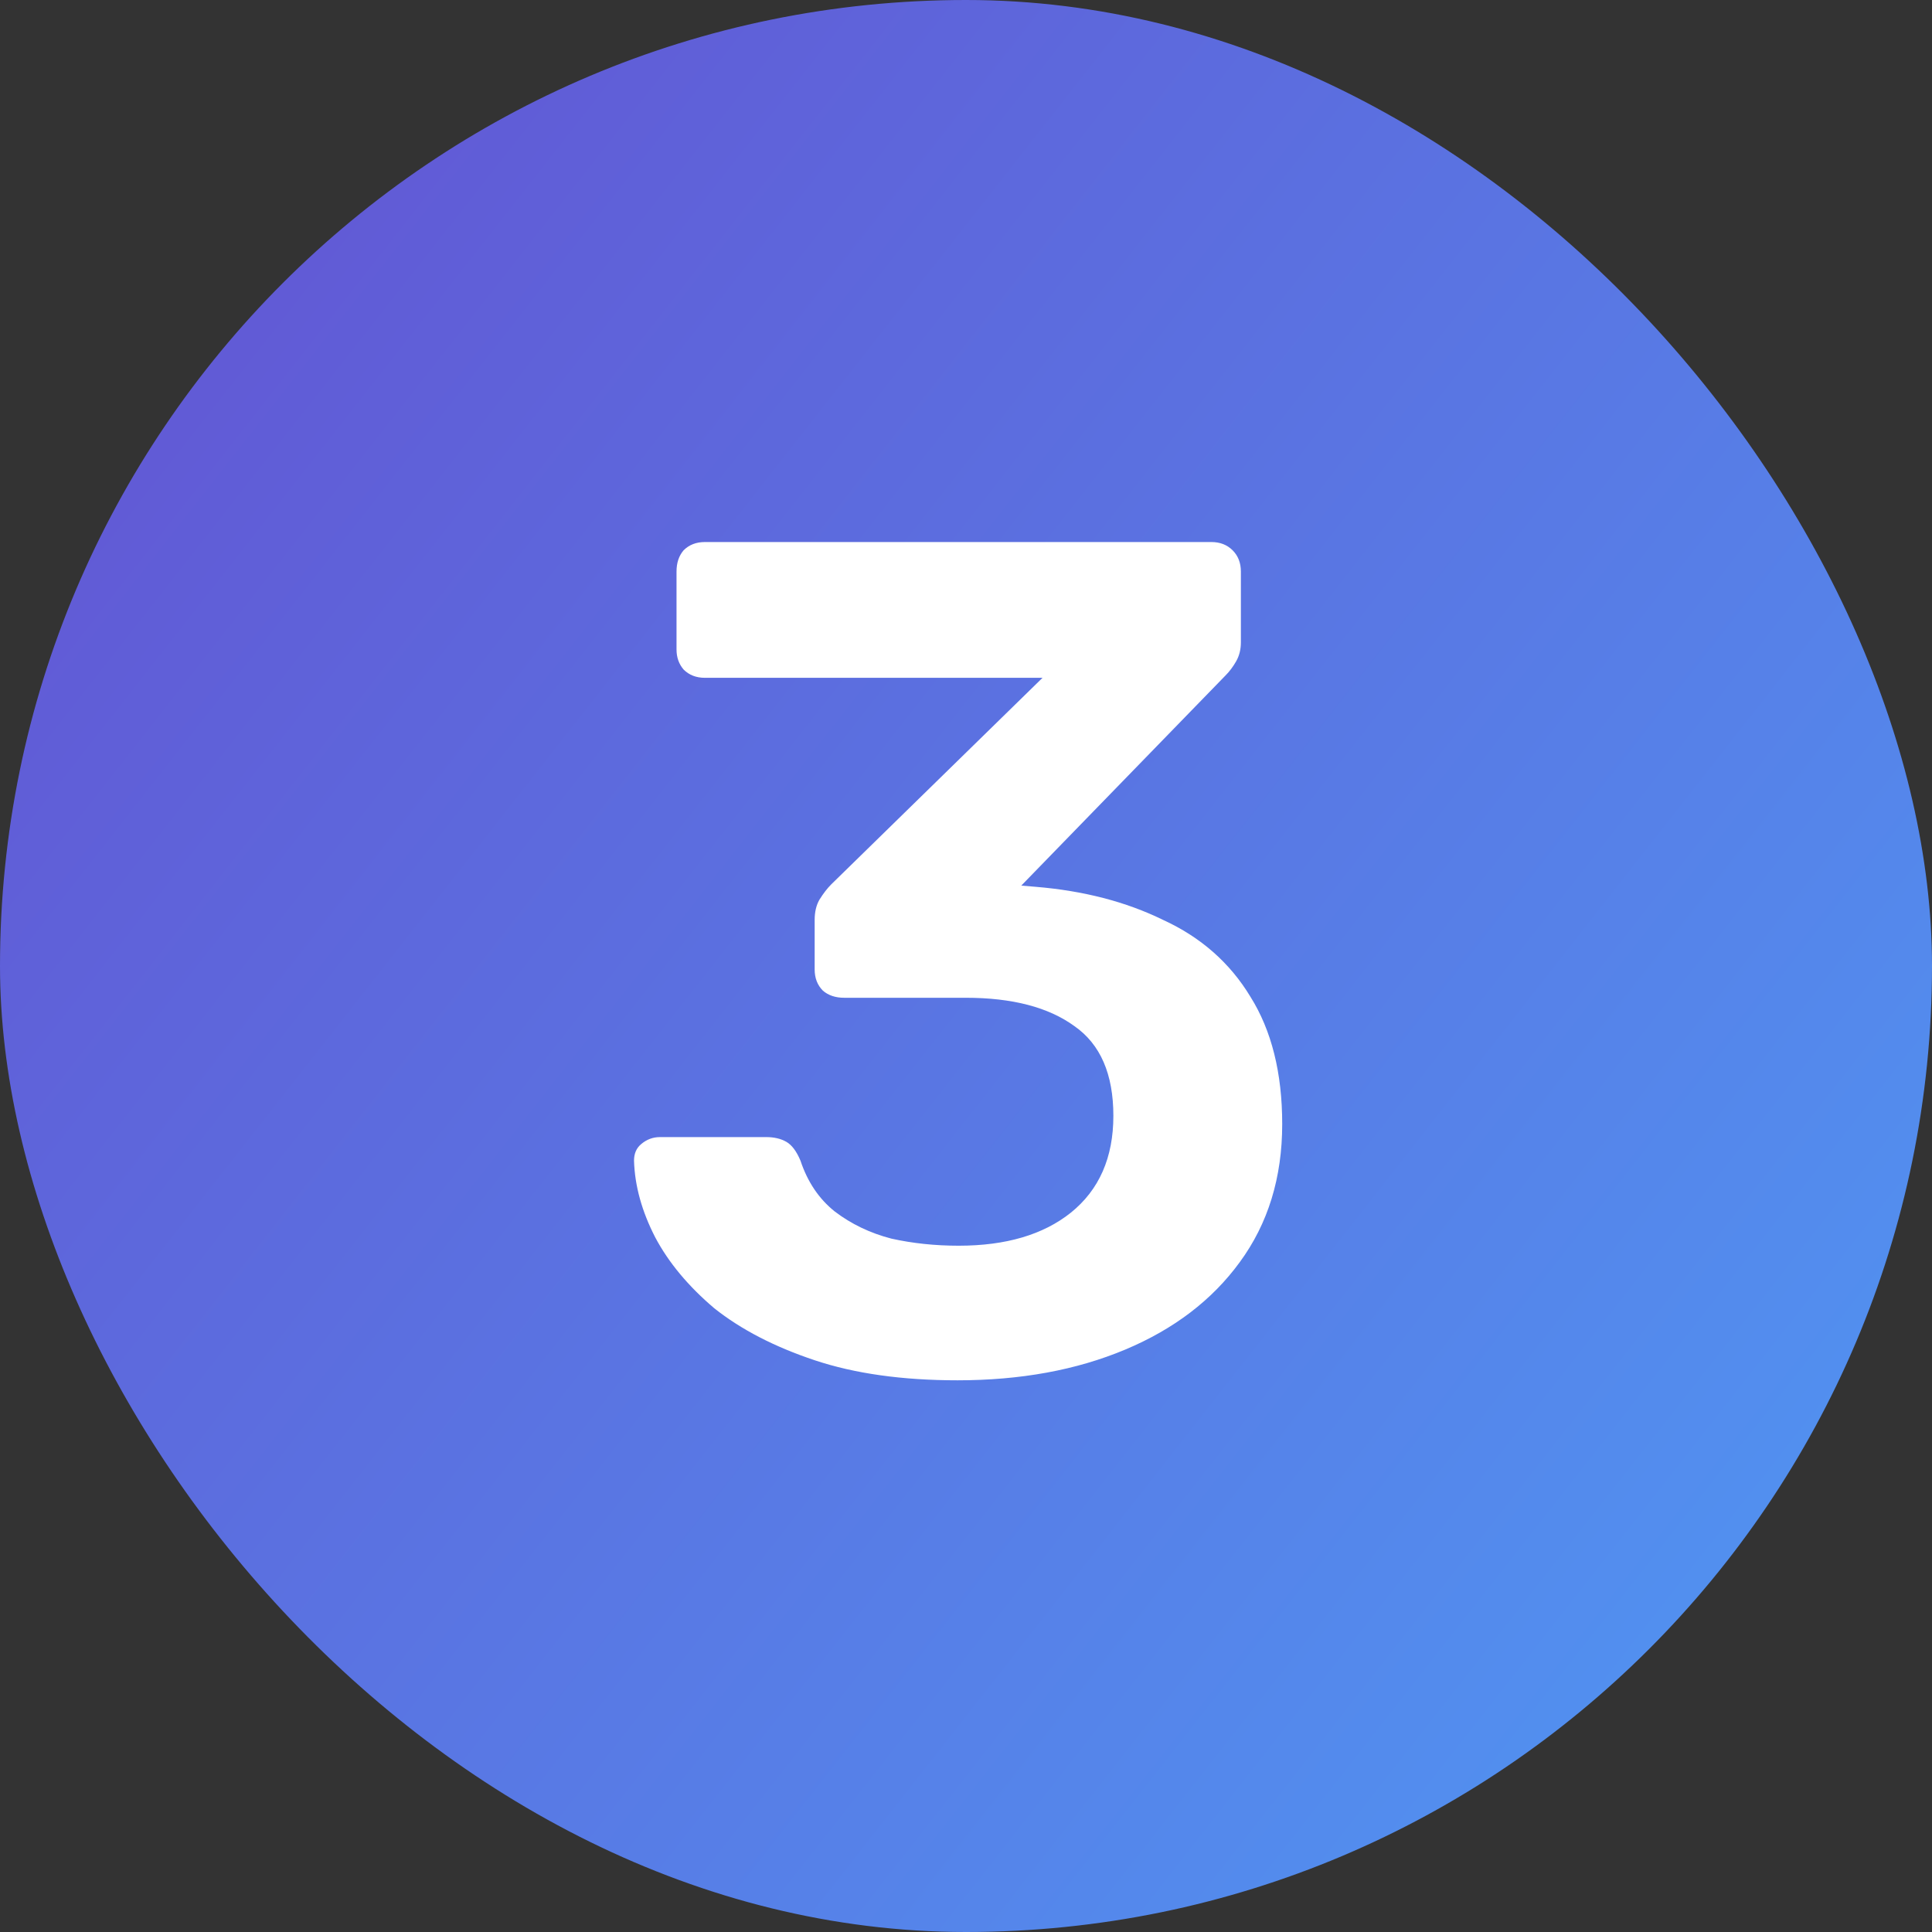<svg width="72" height="72" viewBox="0 0 72 72" fill="none" xmlns="http://www.w3.org/2000/svg">
<rect x="0" y="0" width="72" height="72" fill="#333333" stroke="none"/>
<rect width="72" height="72" rx="36" fill="url(#paint0_linear_10937_423)"/>
<path d="M35.684 51.44C33.631 51.44 31.856 51.191 30.36 50.692C28.864 50.193 27.617 49.548 26.62 48.756C25.652 47.935 24.919 47.055 24.42 46.116C23.921 45.148 23.657 44.195 23.628 43.256C23.628 42.992 23.716 42.787 23.892 42.64C24.097 42.464 24.332 42.376 24.596 42.376H28.556C28.849 42.376 29.099 42.435 29.304 42.552C29.509 42.669 29.685 42.904 29.832 43.256C30.096 44.048 30.521 44.679 31.108 45.148C31.724 45.617 32.428 45.955 33.22 46.16C34.012 46.336 34.848 46.424 35.728 46.424C37.488 46.424 38.881 46.013 39.908 45.192C40.964 44.341 41.492 43.139 41.492 41.584C41.492 40.029 41.008 38.915 40.04 38.24C39.072 37.536 37.723 37.184 35.992 37.184H31.46C31.137 37.184 30.873 37.096 30.668 36.92C30.463 36.715 30.36 36.451 30.36 36.128V34.28C30.36 33.987 30.419 33.737 30.536 33.532C30.683 33.297 30.829 33.107 30.976 32.96L38.852 25.26H26.268C25.945 25.26 25.681 25.157 25.476 24.952C25.3 24.747 25.212 24.497 25.212 24.204V21.3C25.212 20.977 25.3 20.713 25.476 20.508C25.681 20.303 25.945 20.2 26.268 20.2H45.144C45.467 20.2 45.731 20.303 45.936 20.508C46.141 20.713 46.244 20.977 46.244 21.3V23.94C46.244 24.204 46.185 24.439 46.068 24.644C45.951 24.849 45.819 25.025 45.672 25.172L38.06 33.004L38.588 33.048C40.377 33.195 41.961 33.605 43.34 34.28C44.748 34.925 45.833 35.879 46.596 37.14C47.388 38.401 47.784 39.985 47.784 41.892C47.784 43.887 47.256 45.603 46.2 47.04C45.173 48.448 43.751 49.533 41.932 50.296C40.113 51.059 38.031 51.44 35.684 51.44Z" fill="white"/>
<defs>
<linearGradient id="paint0_linear_10937_423" x1="7.488" y1="14.688" x2="63.648" y2="58.752" gradientUnits="userSpaceOnUse">
<stop stop-color="#615BD6"/>
<stop offset="1" stop-color="#528FEF"/>
</linearGradient>
</defs>
</svg>
